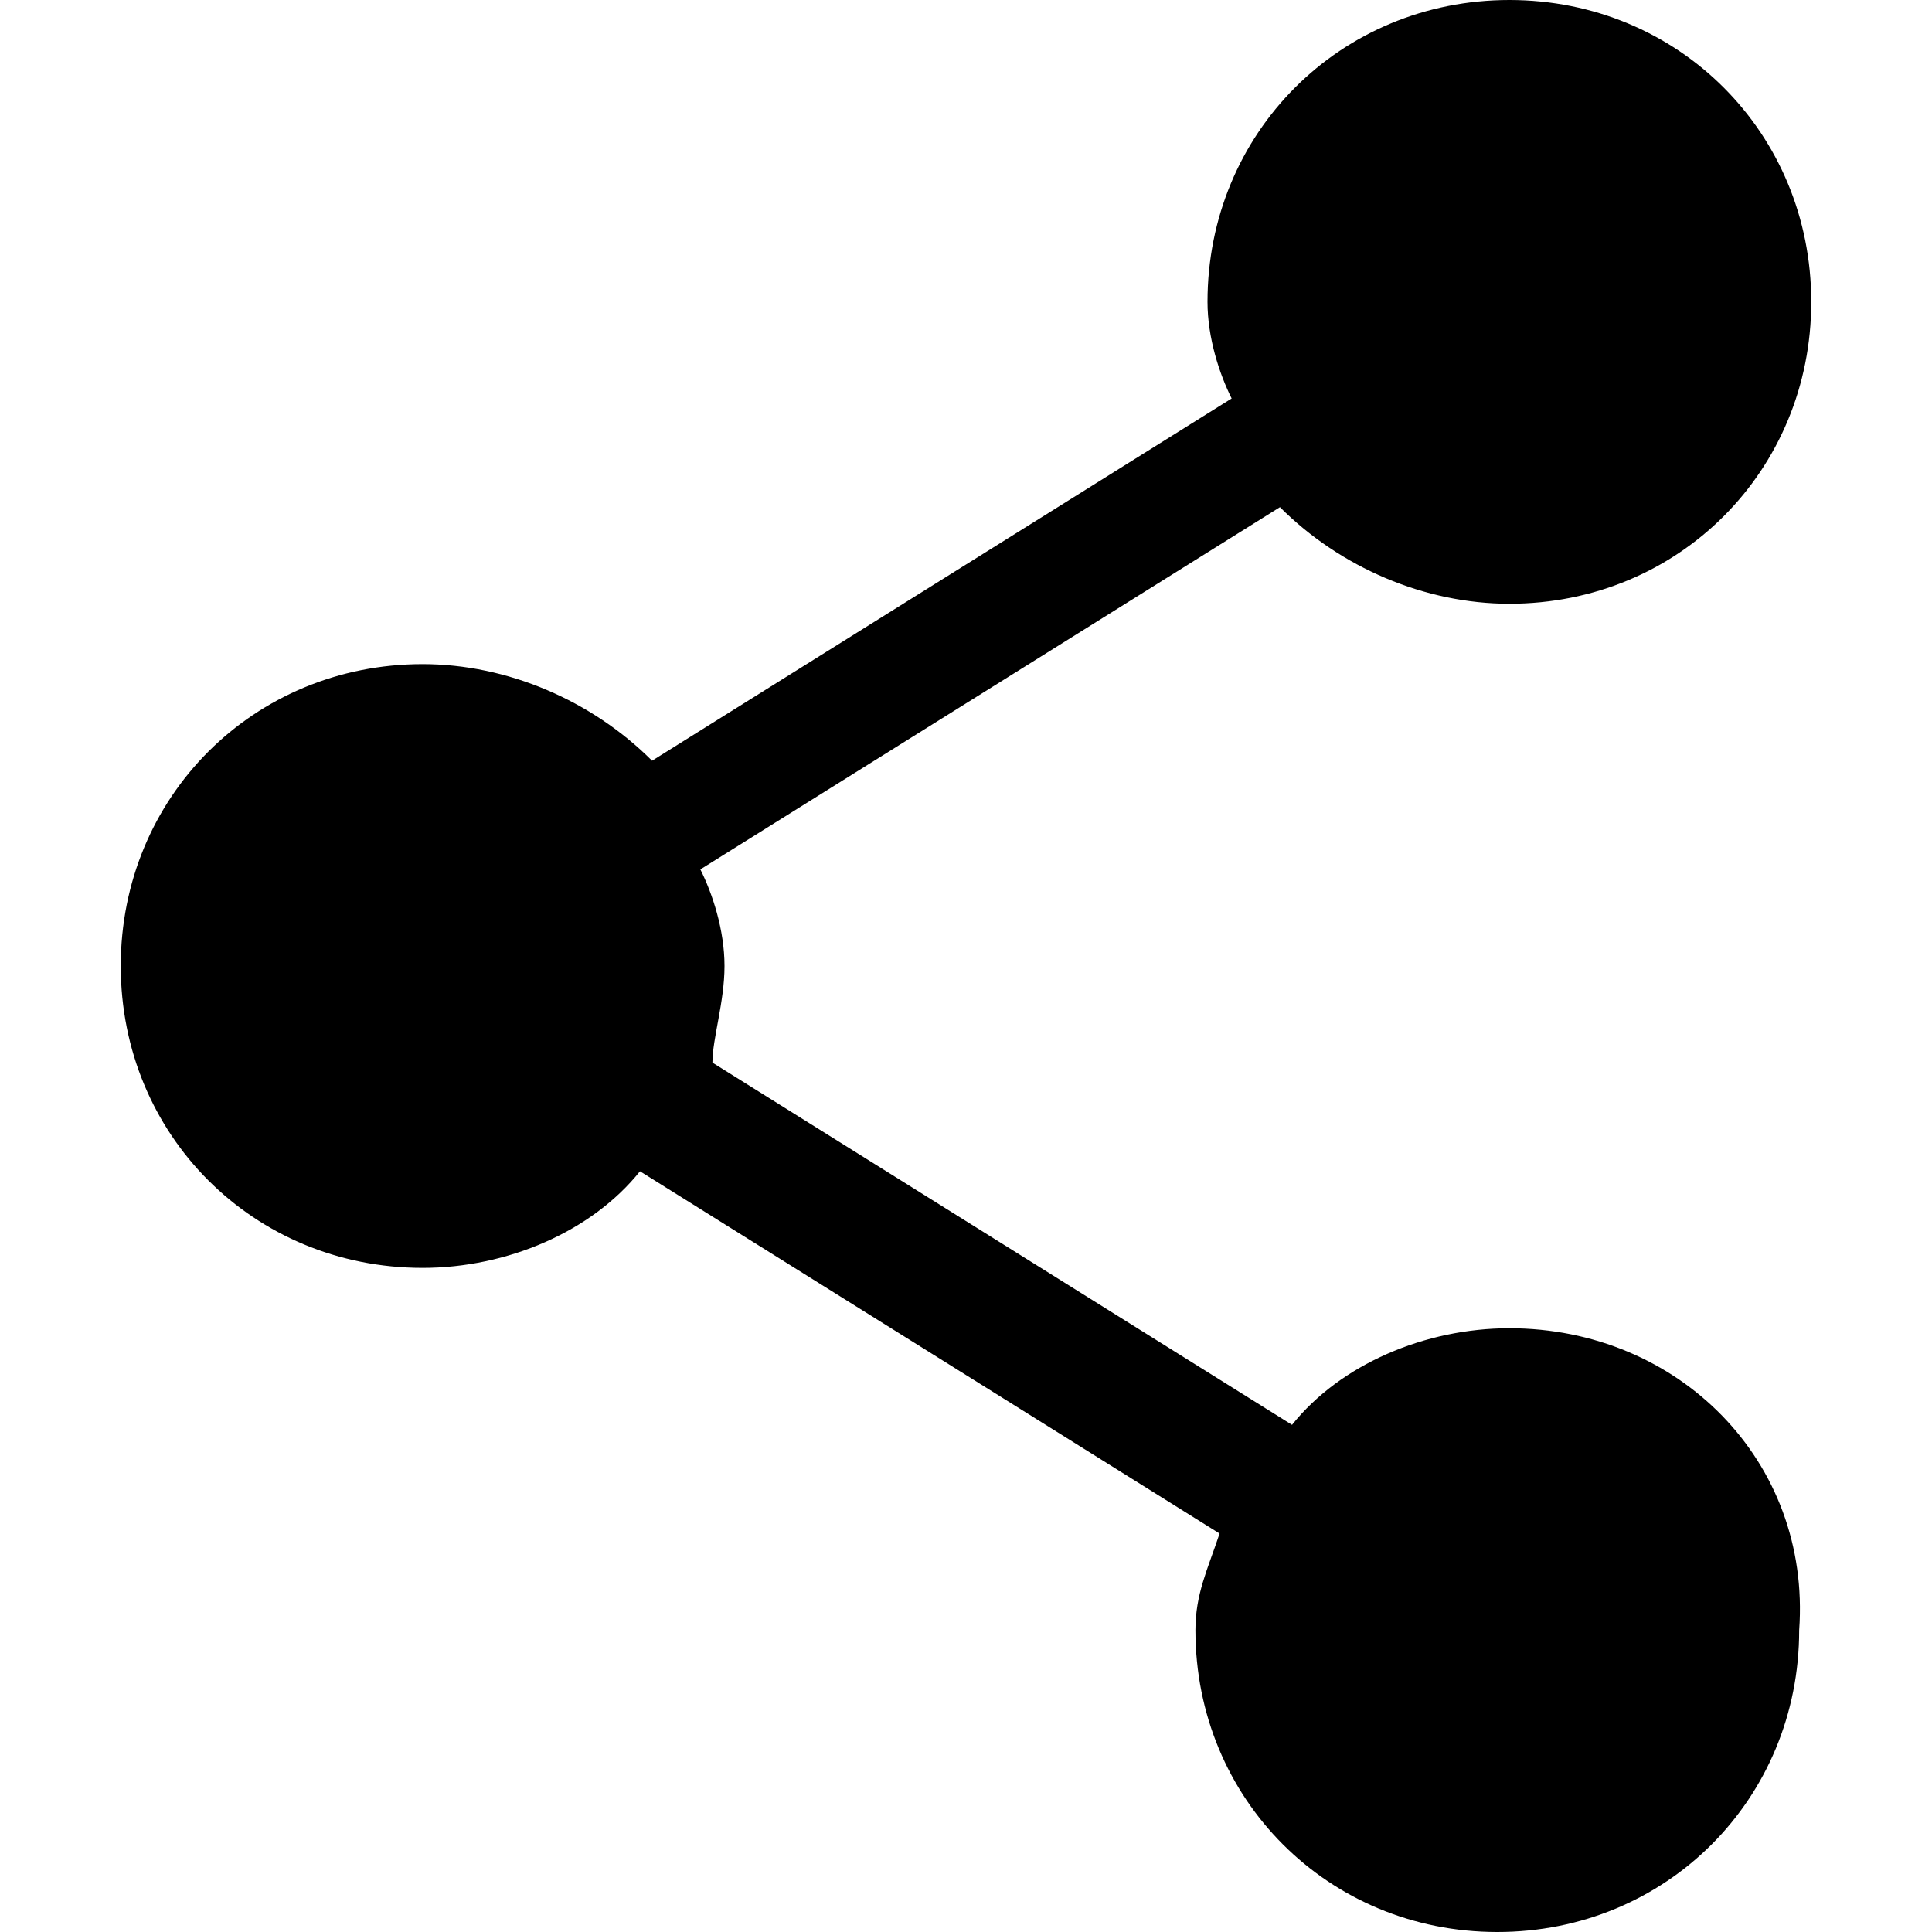 <svg version="1.1" xmlns="http://www.w3.org/2000/svg" viewBox="0 0 16 16">
<path d="M12.5,11c-0.7,0-1.4,0.3-1.8,0.8l-4.8-3C5.9,8.6,6,8.3,6,8S5.9,7.4,5.8,7.2l4.8-3C11.1,4.7,11.8,5,12.5,5C13.9,5,15,3.9,15,2.5C15,1.1,13.9,0,12.5,0S10,1.1,10,2.5c0,0.3,0.1,0.6,0.2,0.8l-4.8,3C4.9,5.8,4.2,5.5,3.5,5.5C2.1,5.5,1,6.6,1,8c0,1.4,1.1,2.5,2.5,2.5c0.7,0,1.4-0.3,1.8-0.8l4.8,3c-0.1,0.3-0.2,0.5-0.2,0.8c0,1.4,1.1,2.5,2.5,2.5s2.5-1.1,2.5-2.5C15,12.1,13.9,11,12.5,11z"/>
</svg>
